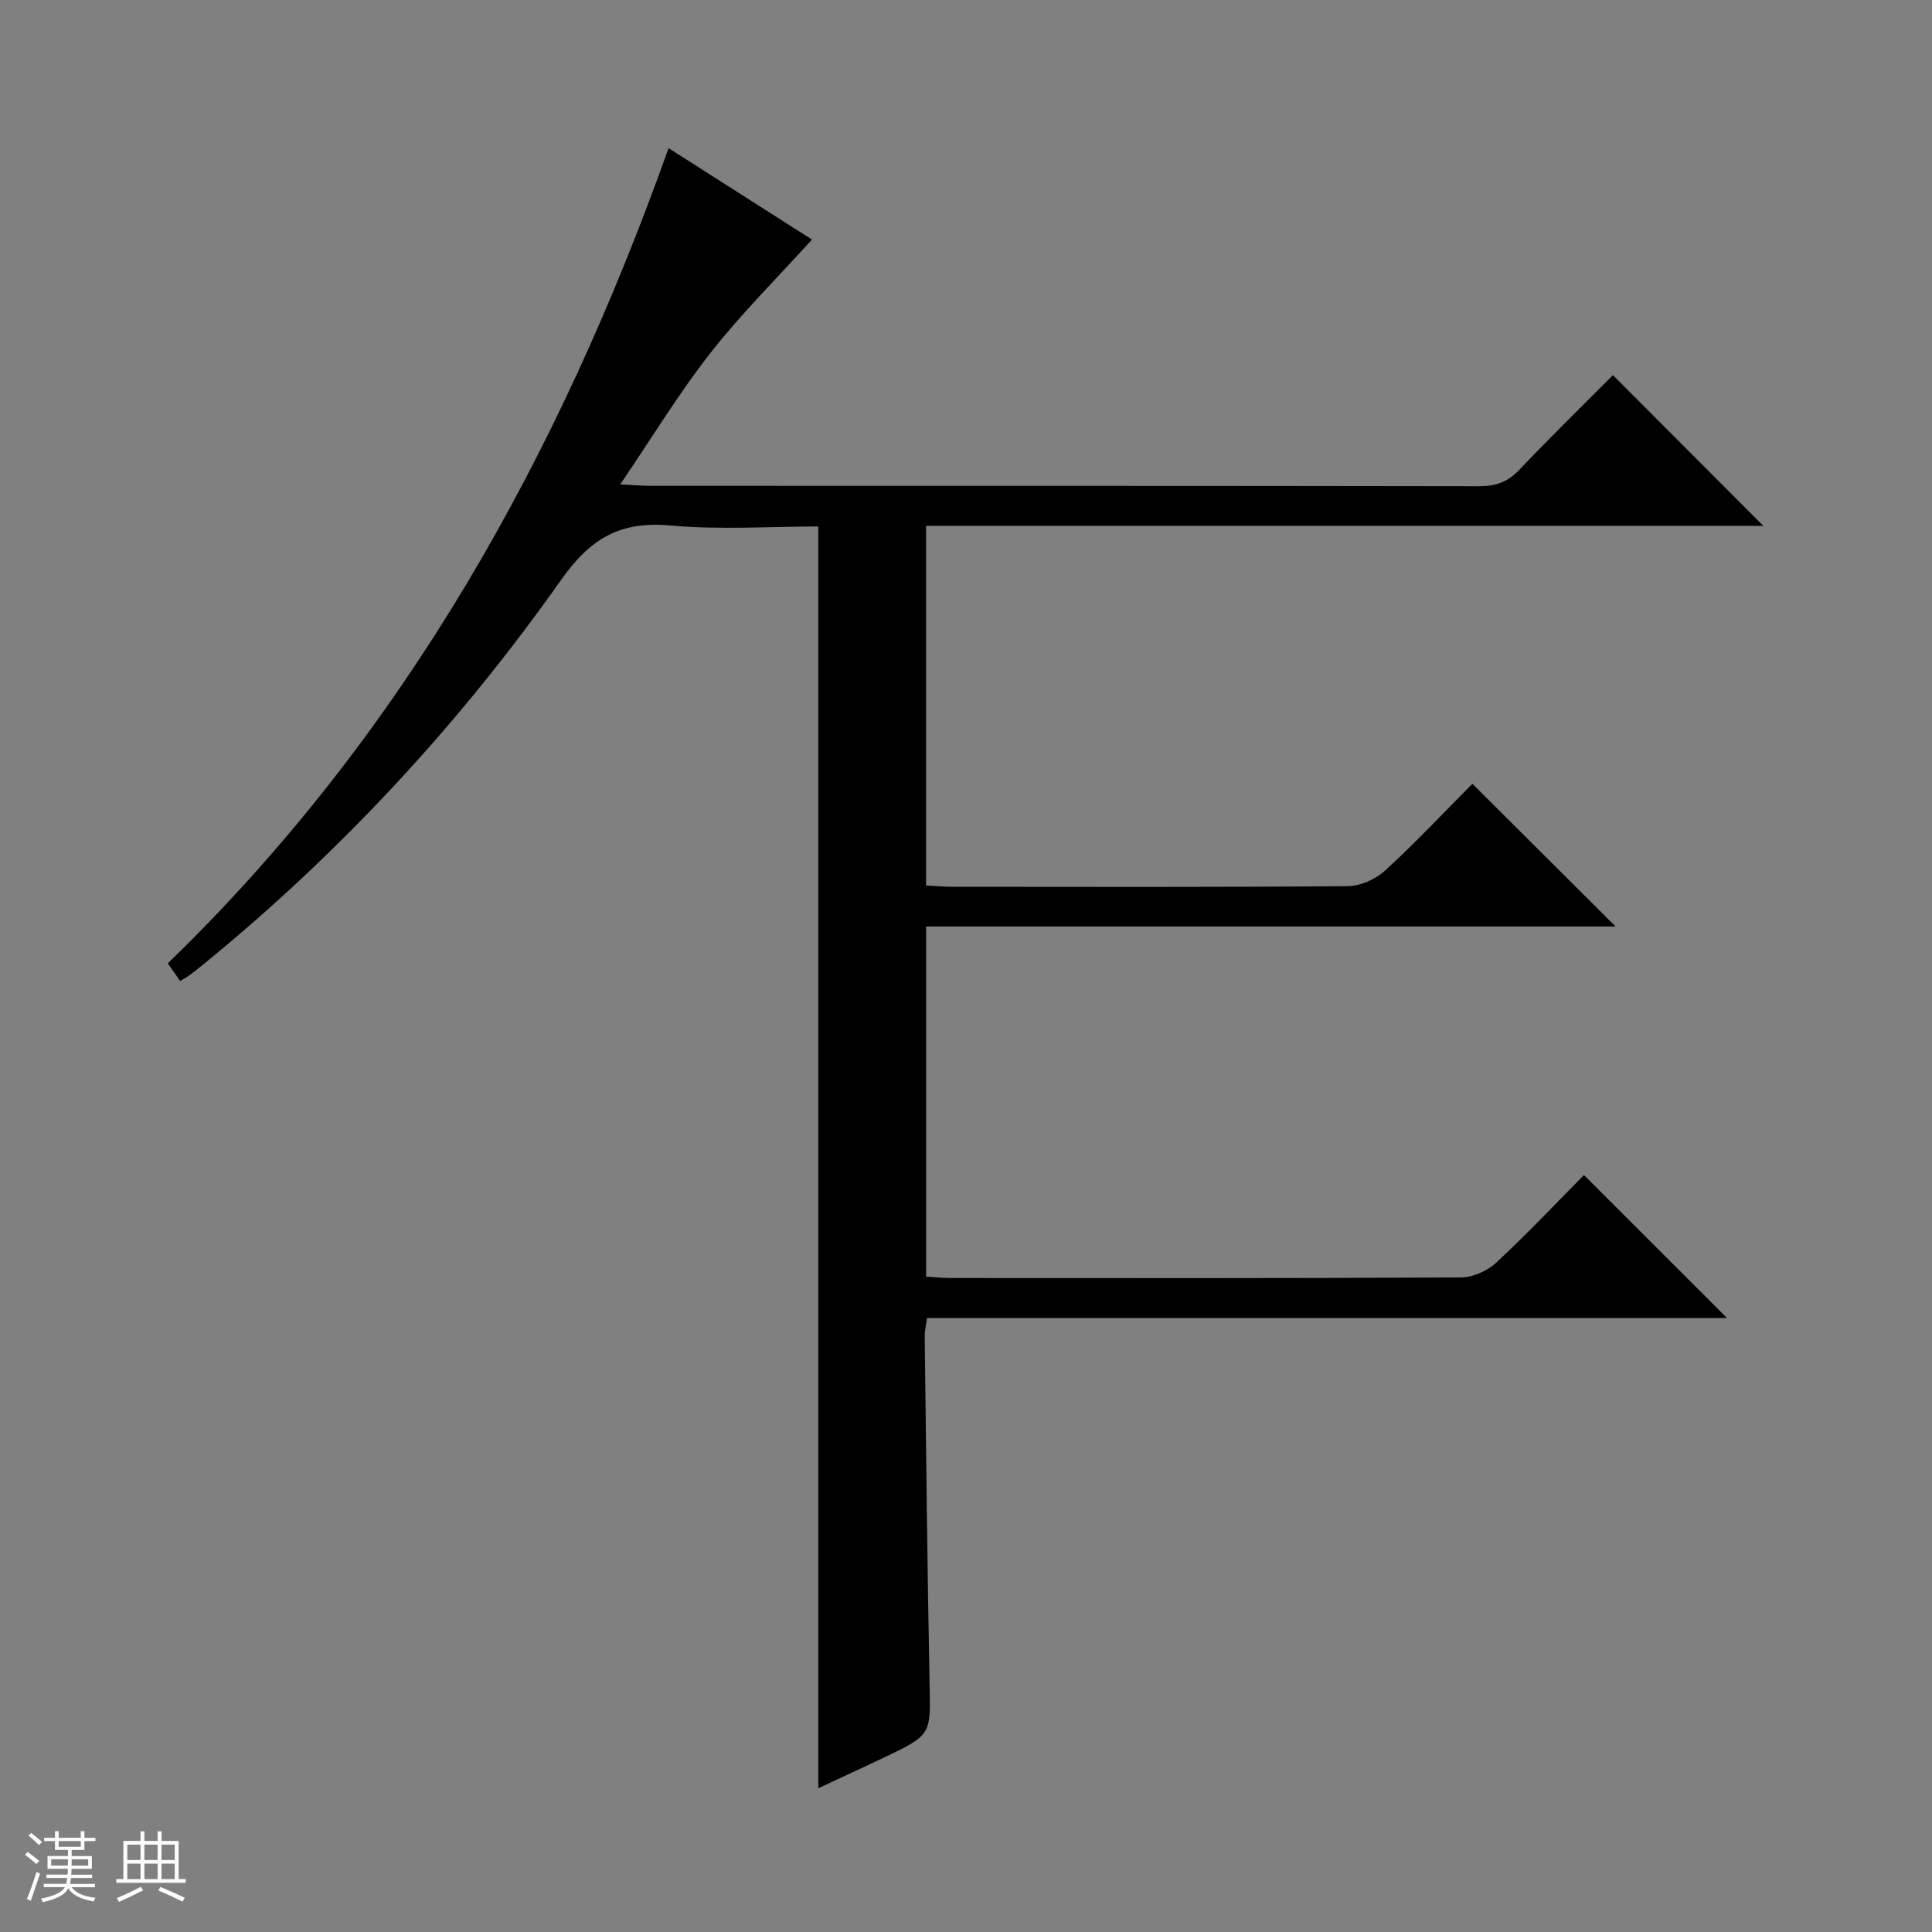 <svg enable-background="new 0 0 400 400" viewBox="0 0 400 400" xmlns="http://www.w3.org/2000/svg"><rect x="0" y="0" width="400" height="400" fill="#808080" stroke="none"/><path d="m5.17 384 .56-.58c.85.61 1.65 1.24 2.4 1.87l-.59.64c-.84-.73-1.63-1.38-2.37-1.93m1.22 9.53-.82-.34c.71-1.76 1.37-3.64 1.98-5.63.24.13.5.25.76.36-.6 1.67-1.24 3.54-1.92 5.61m-.5-13.5.57-.54c.56.44 1.31 1.06 2.26 1.87l-.64.64c-.68-.66-1.41-1.32-2.19-1.97m3.25.46h2.24v-1.36h.77v1.36h4.57v-1.36h.76v1.36h2.28v.69h-2.28v1.84h-2.64v1.26h4.18v2.64h-4.21c0 .45-.02.86-.05 1.21h4.32v.69h-4.38c-.04.34-.1.75-.19 1.22h5.15v.69h-4.82c.87 1.19 2.51 1.92 4.93 2.19-.17.31-.3.57-.37.76-2.77-.49-4.52-1.41-5.26-2.76-.56 1.26-2.3 2.23-5.24 2.9-.12-.24-.26-.48-.43-.72 2.73-.55 4.38-1.34 4.96-2.38h-4.38v-.69h4.65c.1-.38.17-.79.21-1.22h-4.32v-.69h4.4c.03-.34.05-.75.05-1.21h-4.2v-2.64h4.23v-1.26h-2.69v-1.84h-2.24zm1.46 4.46v1.29h3.45c.01-.4.02-.57.01-.53v-.32-.45h-3.46zm1.55-2.59h4.57v-1.19h-4.57zm6.11 2.59h-3.42v.77c-.01.19-.01.37-.02.53h3.44z" fill="#fafbfc"/><path d="m32.63 379.16h.82v1.98h3.54v7.89h1.46v.78h-14.37v-.78h1.46v-7.89h3.54v-1.98h.82v1.98h2.73zm-3.49 11.48.5.73c-1.61.82-3.28 1.63-5 2.41-.13-.27-.28-.55-.44-.82 1.75-.72 3.4-1.49 4.94-2.32m-2.78-5.55h2.73v-3.18h-2.73zm0 3.95h2.73v-3.2h-2.73zm3.54-3.95h2.73v-3.18h-2.73zm0 3.95h2.73v-3.2h-2.73zm7.89 4.68c-1.84-.92-3.51-1.7-5.02-2.32l.45-.73c1.89.8 3.57 1.55 5.04 2.23zm-1.62-11.81h-2.73v3.18h2.73zm-2.73 7.13h2.73v-3.2h-2.73v3.19z" fill="#fafbfc"/><path d="m169.42 370.23c0-87.26 0-173.94 0-261.23-10.05 0-20.39.72-30.58-.2-10.36-.94-16.53 2.56-22.67 11.26-21.09 29.9-45.86 56.63-74.31 79.8-.9.74-1.82 1.45-2.76 2.14-.51.37-1.08.67-1.81 1.1-.82-1.18-1.57-2.25-2.55-3.65 48.87-47.34 80.96-104.95 103.68-168.78 10.22 6.51 20.28 12.93 29.69 18.93-7.09 7.84-14.58 15.26-21.04 23.5-6.54 8.34-12.06 17.48-18.66 27.19 2.86.14 4.6.3 6.34.3 57.16.01 114.31-.02 171.47.08 3.42.01 5.93-.86 8.32-3.38 6.41-6.76 13.09-13.27 19.4-19.62 10.45 10.47 20.65 20.69 31.14 31.2-57.7 0-115.37 0-173.35 0v74.45c1.79.1 3.54.28 5.3.28 27.33.02 54.66.1 81.98-.13 2.62-.02 5.78-1.41 7.73-3.2 6.37-5.84 12.31-12.17 18.1-18 9.95 9.92 19.69 19.62 29.65 29.55-47.39 0-94.91 0-142.75 0v72.49c1.71.1 3.46.29 5.21.29 35.16.02 70.32.07 105.48-.12 2.47-.01 5.47-1.32 7.3-3.02 6.43-5.97 12.47-12.38 18.21-18.18 10.08 10.08 19.8 19.79 29.63 29.61-54.99 0-110.21 0-165.64 0-.2 1.51-.49 2.63-.48 3.74.3 23.97.53 47.94 1.01 71.91.21 10.61.46 10.62-9.45 15.35-4.46 2.12-8.95 4.17-13.59 6.34z" fill="#000001"/></svg>